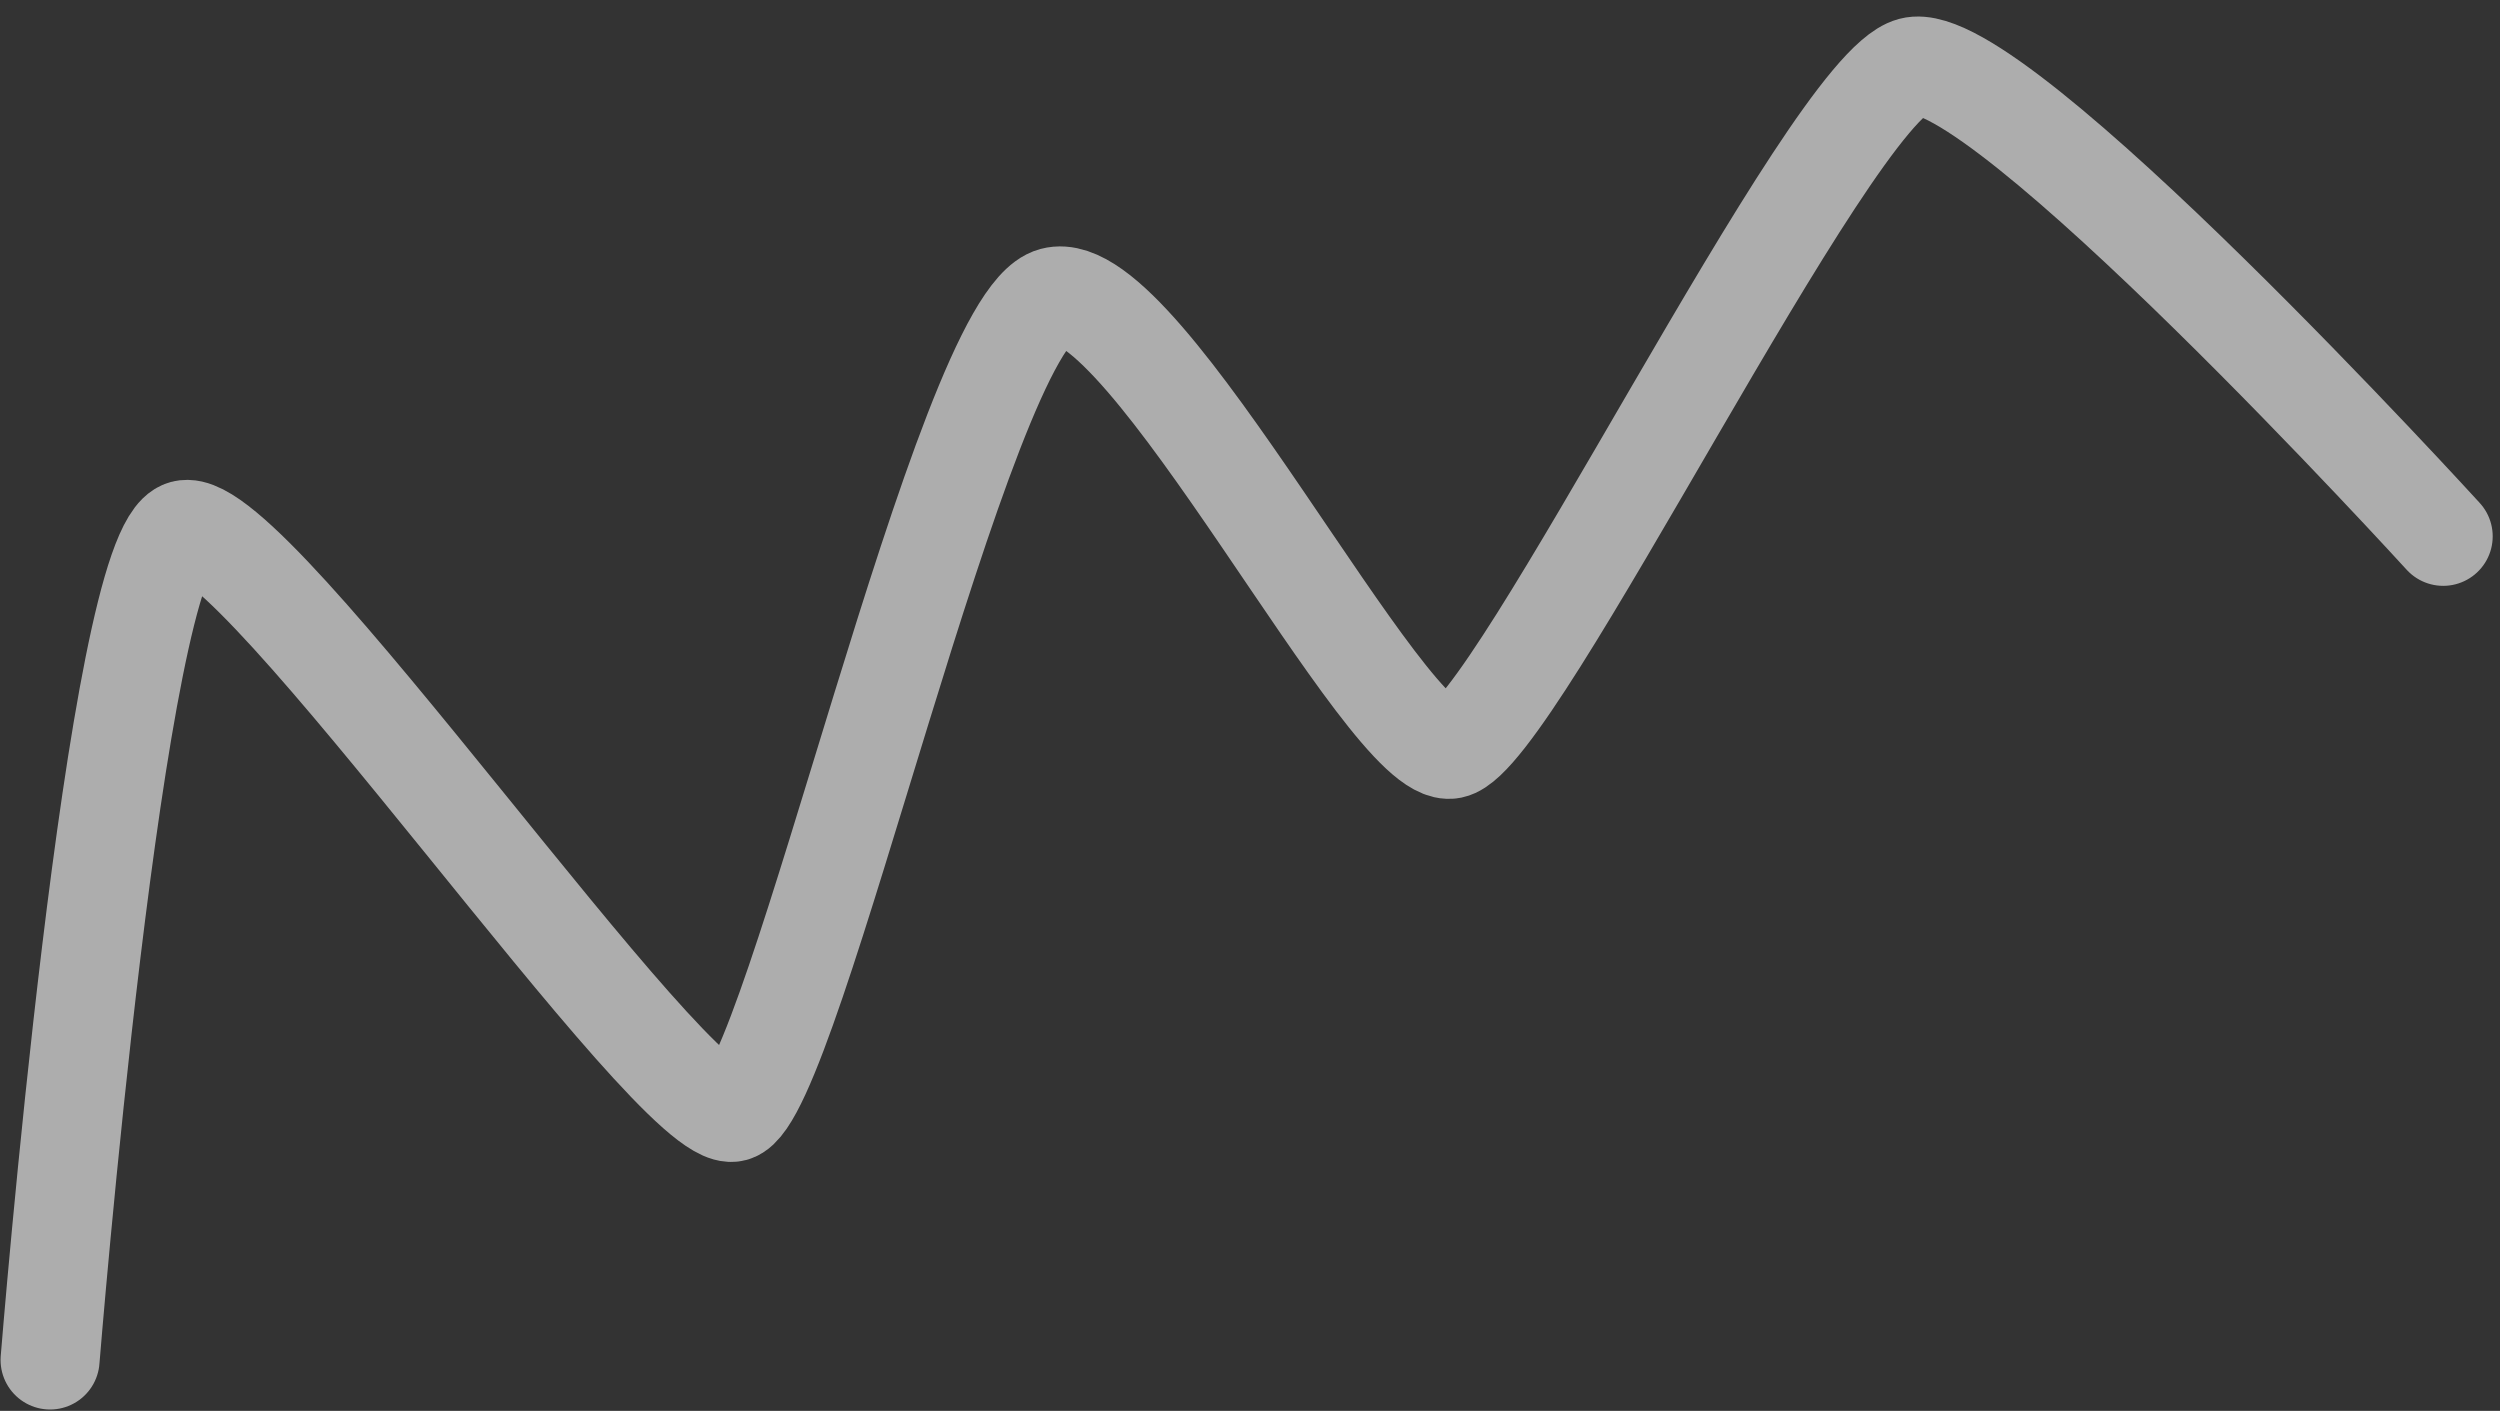 <svg width="101" height="57" viewBox="0 0 101 57" fill="none" xmlns="http://www.w3.org/2000/svg">
<rect x="0" y="0" width="101" height="57" fill="#333333" stroke="none"/>
<path opacity="0.6" d="M2.023 54.944C2.023 54.944 4.665 22.142 7.425 21.403C10.185 20.663 27.25 45.569 29.637 44.93C32.023 44.29 38.899 12.969 42.554 11.99C46.208 11.011 56.066 30.795 58.641 30.264C61.217 29.732 73.879 3.597 77.235 2.697C80.591 1.798 98.705 21.668 98.705 21.668" stroke="white" stroke-width="4" stroke-linecap="round"/>
</svg>
